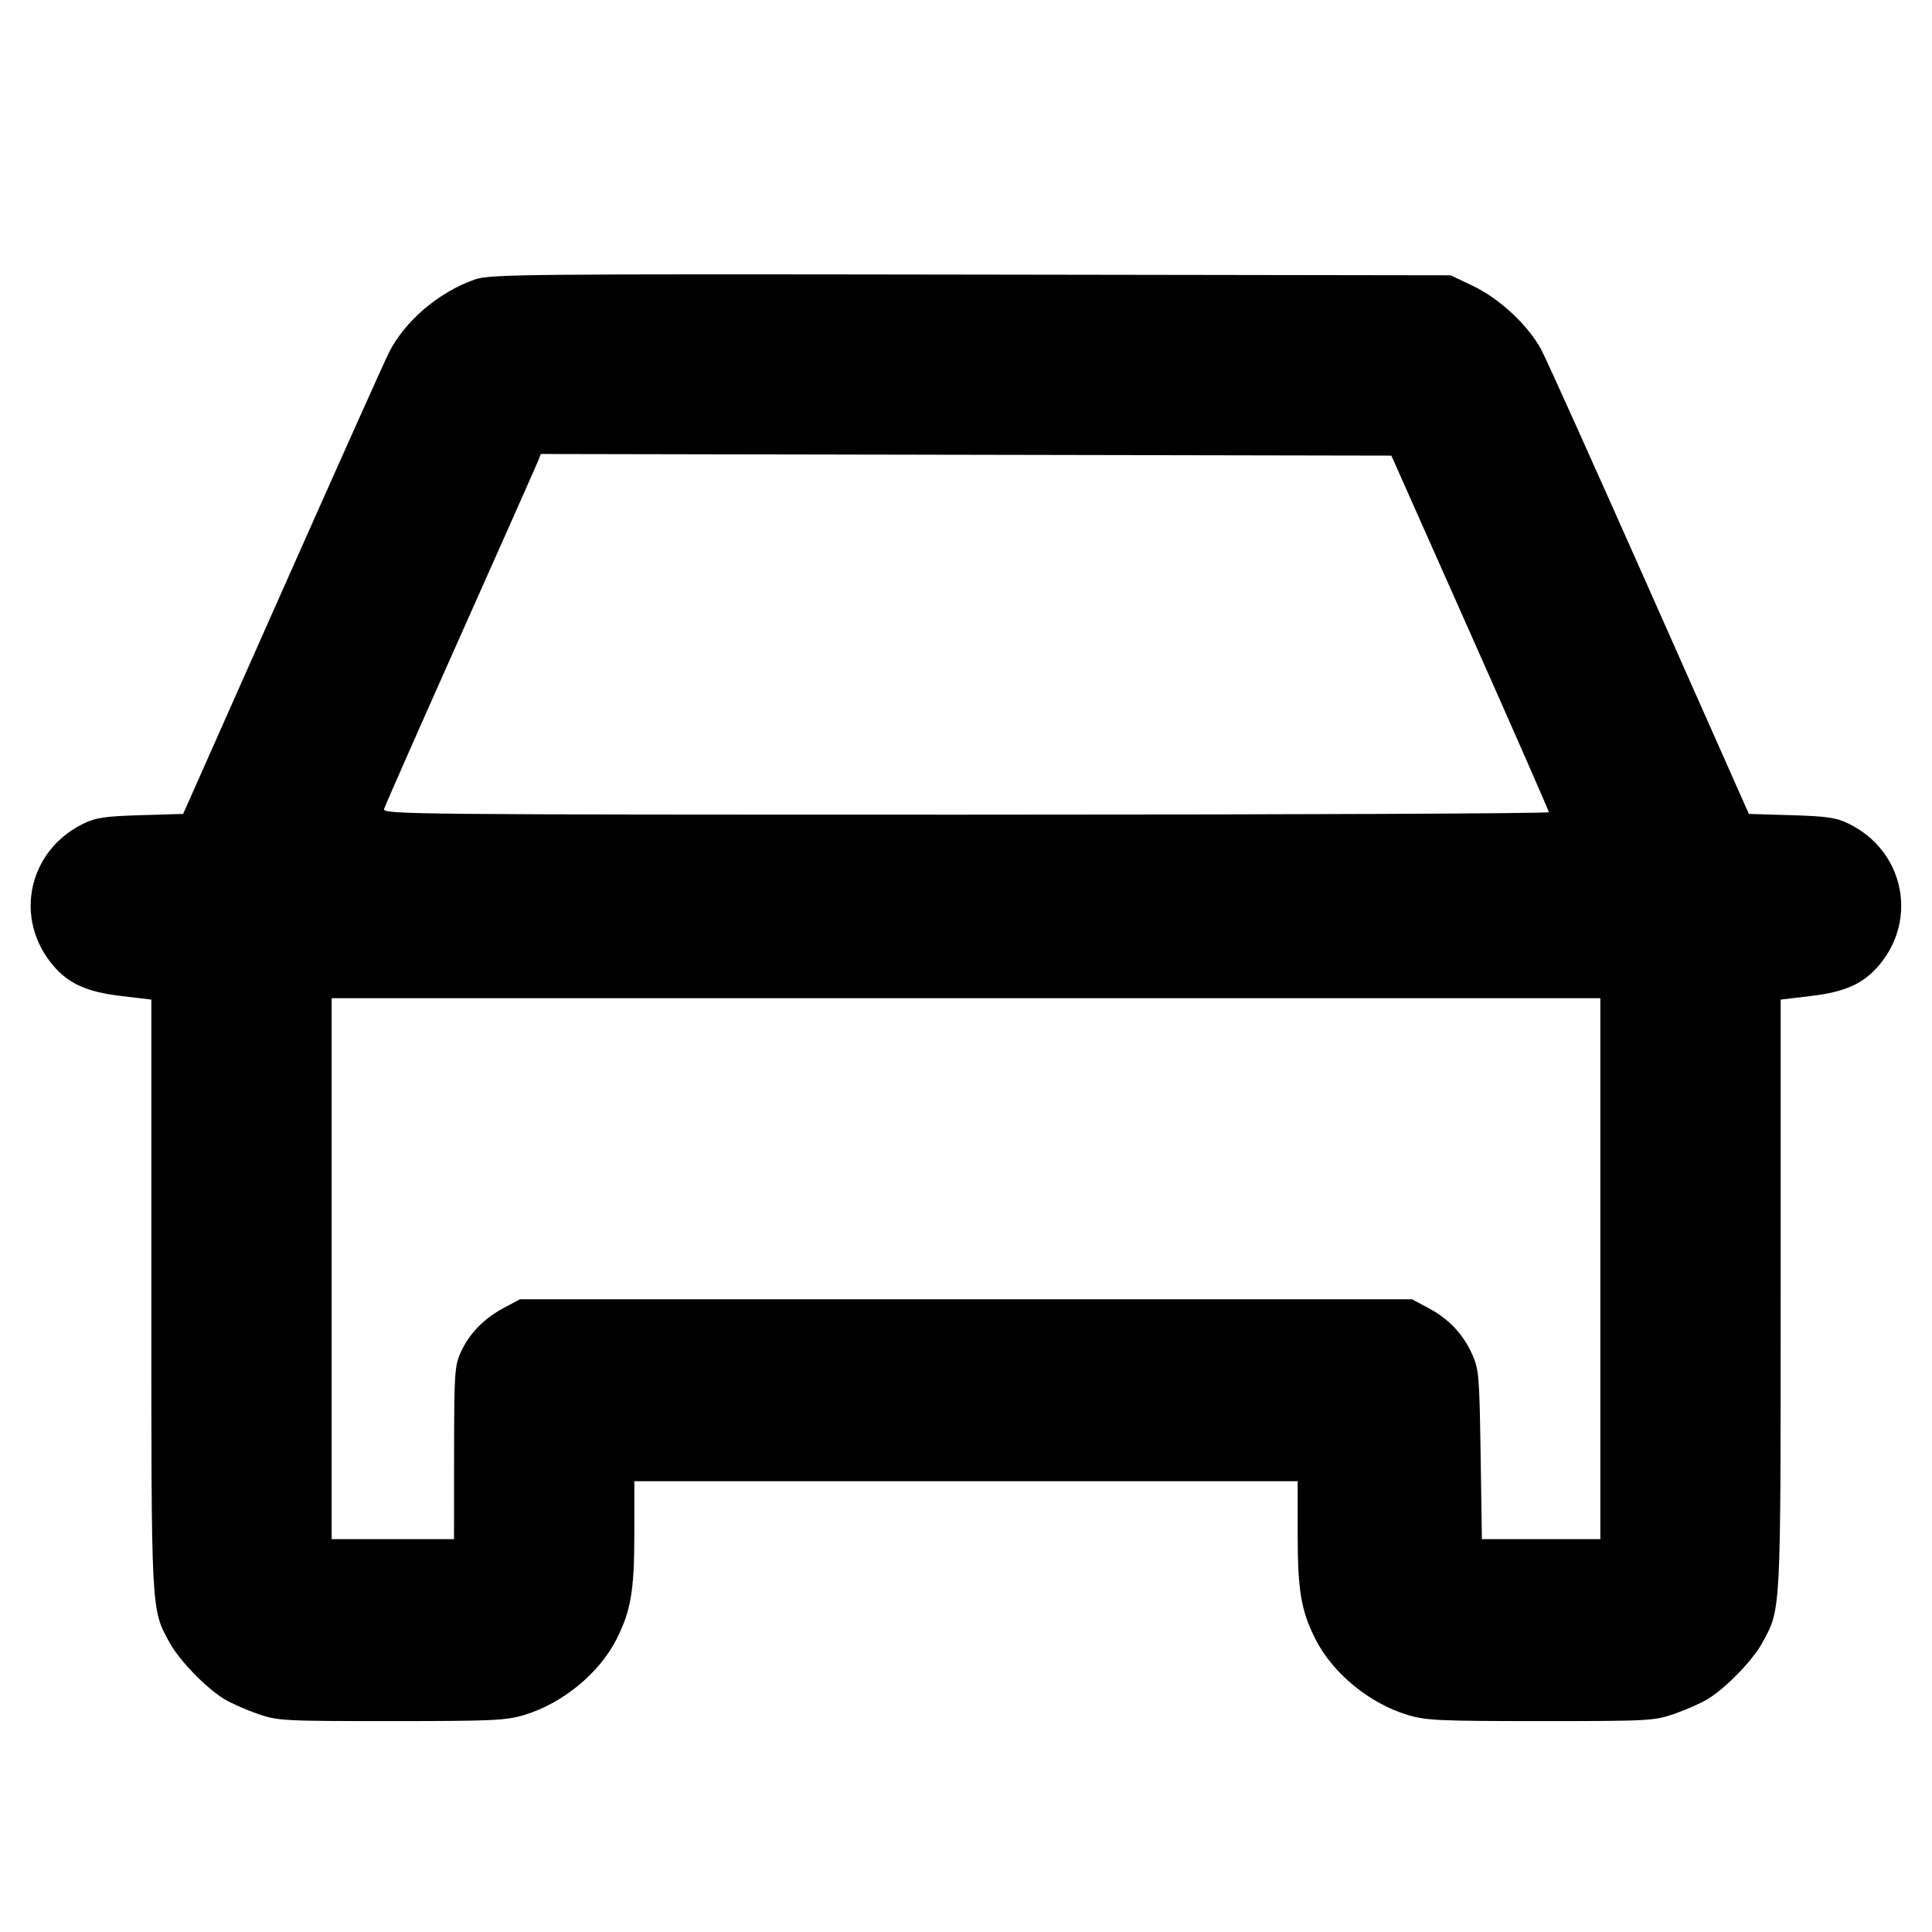 <svg fill="currentColor" viewBox="0 0 256 256" xmlns="http://www.w3.org/2000/svg"><path d="M62.928 37.031 C 58.148 38.691,53.624 42.545,51.516 46.755 C 50.938 47.909,44.571 62.127,37.366 78.351 L 24.266 107.849 18.640 108.017 C 13.904 108.159,12.703 108.336,11.051 109.140 C 3.725 112.702,1.788 121.714,7.017 127.902 C 9.078 130.340,11.493 131.434,15.993 131.969 L 20.053 132.452 20.053 171.523 C 20.053 214.073,20.003 213.121,22.472 217.657 C 23.748 220.002,27.307 223.675,29.713 225.132 C 30.619 225.681,32.608 226.562,34.133 227.091 C 36.806 228.018,37.449 228.053,51.840 228.053 C 65.298 228.053,67.040 227.973,69.477 227.240 C 74.532 225.720,79.402 221.721,81.684 217.219 C 83.601 213.435,84.053 210.762,84.053 203.217 L 84.053 196.267 128.000 196.267 L 171.947 196.267 171.947 203.217 C 171.947 210.762,172.399 213.435,174.316 217.219 C 176.598 221.721,181.468 225.720,186.523 227.240 C 188.960 227.973,190.702 228.053,204.160 228.053 C 218.551 228.053,219.194 228.018,221.867 227.091 C 223.392 226.562,225.381 225.681,226.287 225.132 C 228.693 223.675,232.252 220.002,233.528 217.657 C 235.997 213.121,235.947 214.073,235.947 171.523 L 235.947 132.452 240.007 131.969 C 244.507 131.434,246.922 130.340,248.983 127.902 C 254.193 121.737,252.249 112.689,244.949 109.140 C 243.297 108.336,242.096 108.159,237.360 108.017 L 231.734 107.849 218.641 78.351 C 211.440 62.127,204.973 47.757,204.270 46.417 C 202.561 43.159,198.709 39.557,195.109 37.852 L 192.213 36.480 128.640 36.384 C 69.188 36.295,64.928 36.337,62.928 37.031 M194.795 83.833 C 200.533 96.736,205.227 107.440,205.227 107.619 C 205.227 107.799,170.452 107.947,127.950 107.947 C 54.556 107.947,50.685 107.909,50.890 107.200 C 51.008 106.789,55.560 96.469,61.004 84.267 C 66.448 72.064,71.073 61.647,71.281 61.118 L 71.660 60.157 128.012 60.265 L 184.364 60.373 194.795 83.833 M212.053 168.107 L 212.053 203.947 204.206 203.947 L 196.359 203.947 196.189 192.747 C 196.030 182.225,195.961 181.417,195.055 179.413 C 193.838 176.724,191.955 174.747,189.227 173.295 L 187.093 172.160 128.000 172.160 L 68.907 172.160 66.773 173.295 C 64.112 174.711,62.172 176.712,61.047 179.200 C 60.244 180.975,60.178 181.980,60.169 192.533 L 60.160 203.947 52.053 203.947 L 43.947 203.947 43.947 168.107 L 43.947 132.267 128.000 132.267 L 212.053 132.267 212.053 168.107 " stroke="none" fill-rule="evenodd"></path></svg>